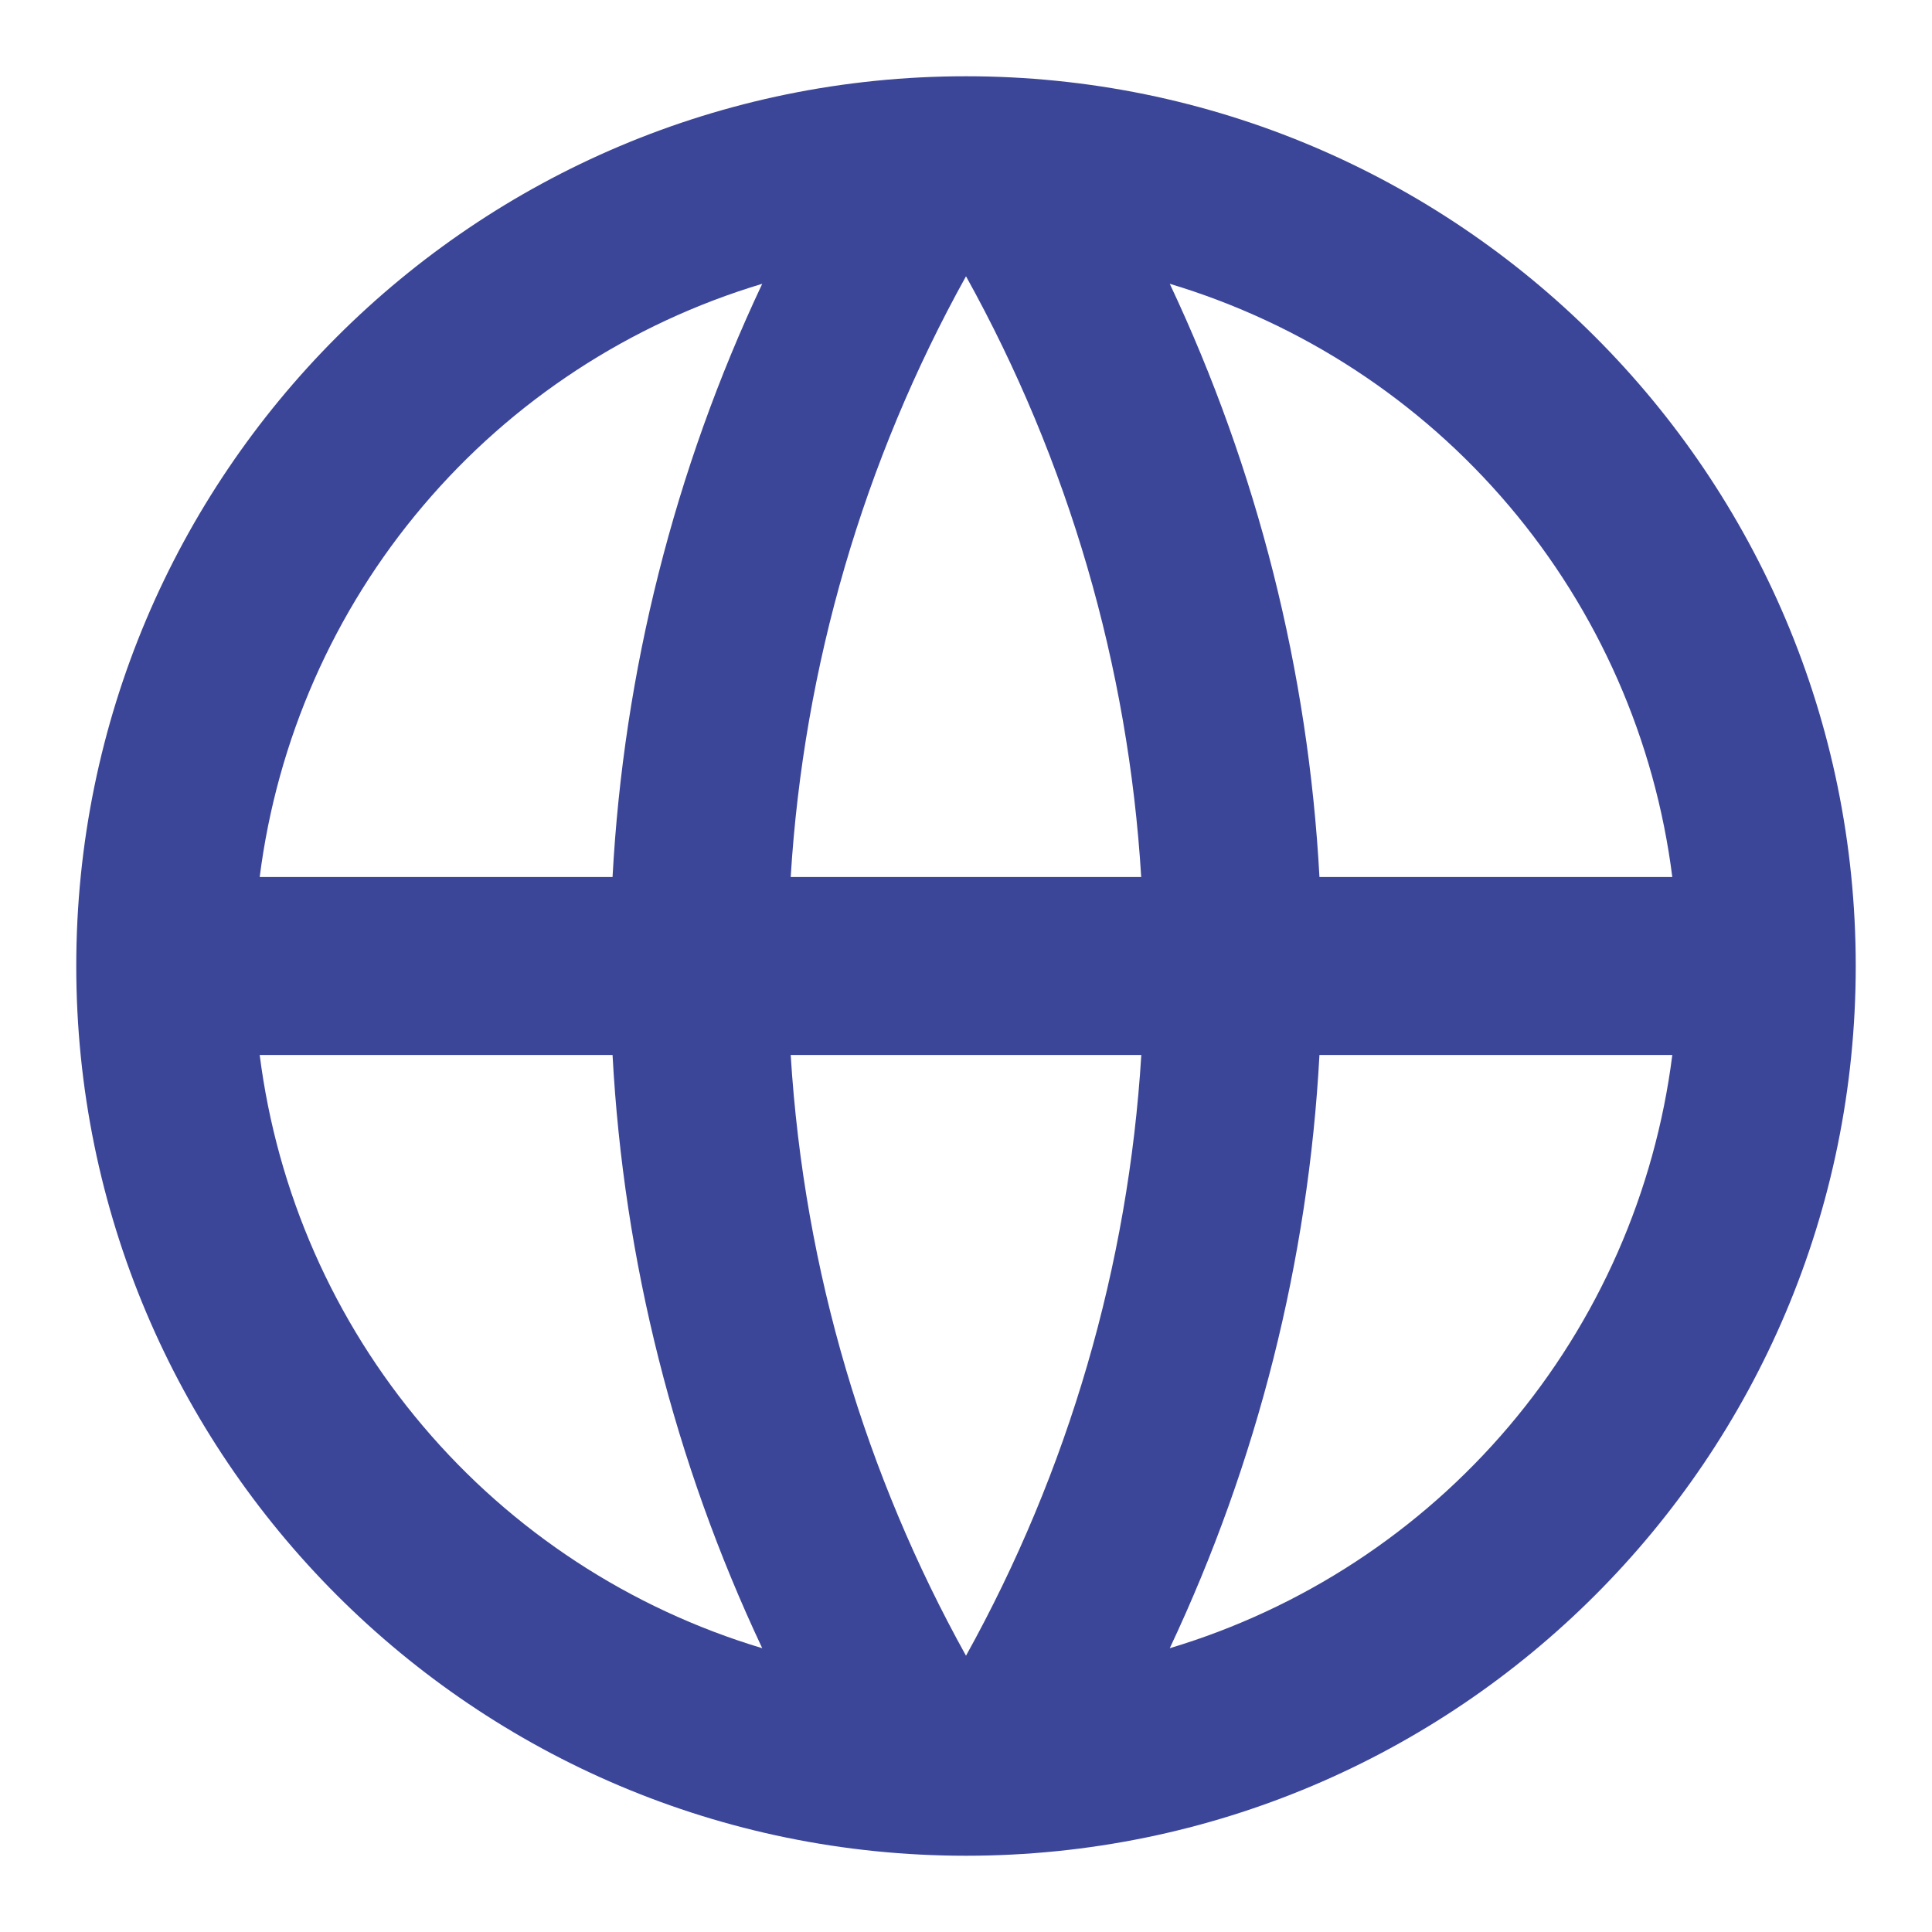 <svg width="19" height="19" viewBox="0 0 19 19" fill="none" xmlns="http://www.w3.org/2000/svg">
<path d="M9.5 18.25C4.667 18.25 0.75 14.333 0.75 9.5C0.75 4.667 4.667 0.75 9.5 0.75C14.333 0.75 18.25 4.667 18.25 9.5C18.25 14.333 14.333 18.25 9.5 18.25ZM7.496 16.209C6.633 14.377 6.133 12.396 6.024 10.375H2.554C2.725 11.722 3.282 12.99 4.16 14.025C5.037 15.061 6.196 15.819 7.496 16.209ZM7.776 10.375C7.908 12.509 8.518 14.514 9.5 16.283C10.508 14.467 11.097 12.448 11.224 10.375H7.776ZM16.446 10.375H12.976C12.867 12.396 12.367 14.377 11.504 16.209C12.804 15.819 13.963 15.061 14.841 14.025C15.718 12.99 16.276 11.722 16.446 10.375ZM2.554 8.625H6.024C6.133 6.604 6.633 4.622 7.496 2.791C6.196 3.181 5.037 3.939 4.16 4.975C3.282 6.01 2.725 7.278 2.554 8.625ZM7.777 8.625H11.223C11.097 6.552 10.508 4.533 9.5 2.717C8.492 4.533 7.903 6.552 7.776 8.625H7.777ZM11.504 2.791C12.367 4.622 12.867 6.604 12.976 8.625H16.446C16.276 7.278 15.718 6.01 14.841 4.975C13.963 3.939 12.804 3.181 11.504 2.791Z" fill="#3C4699"/>
</svg>
